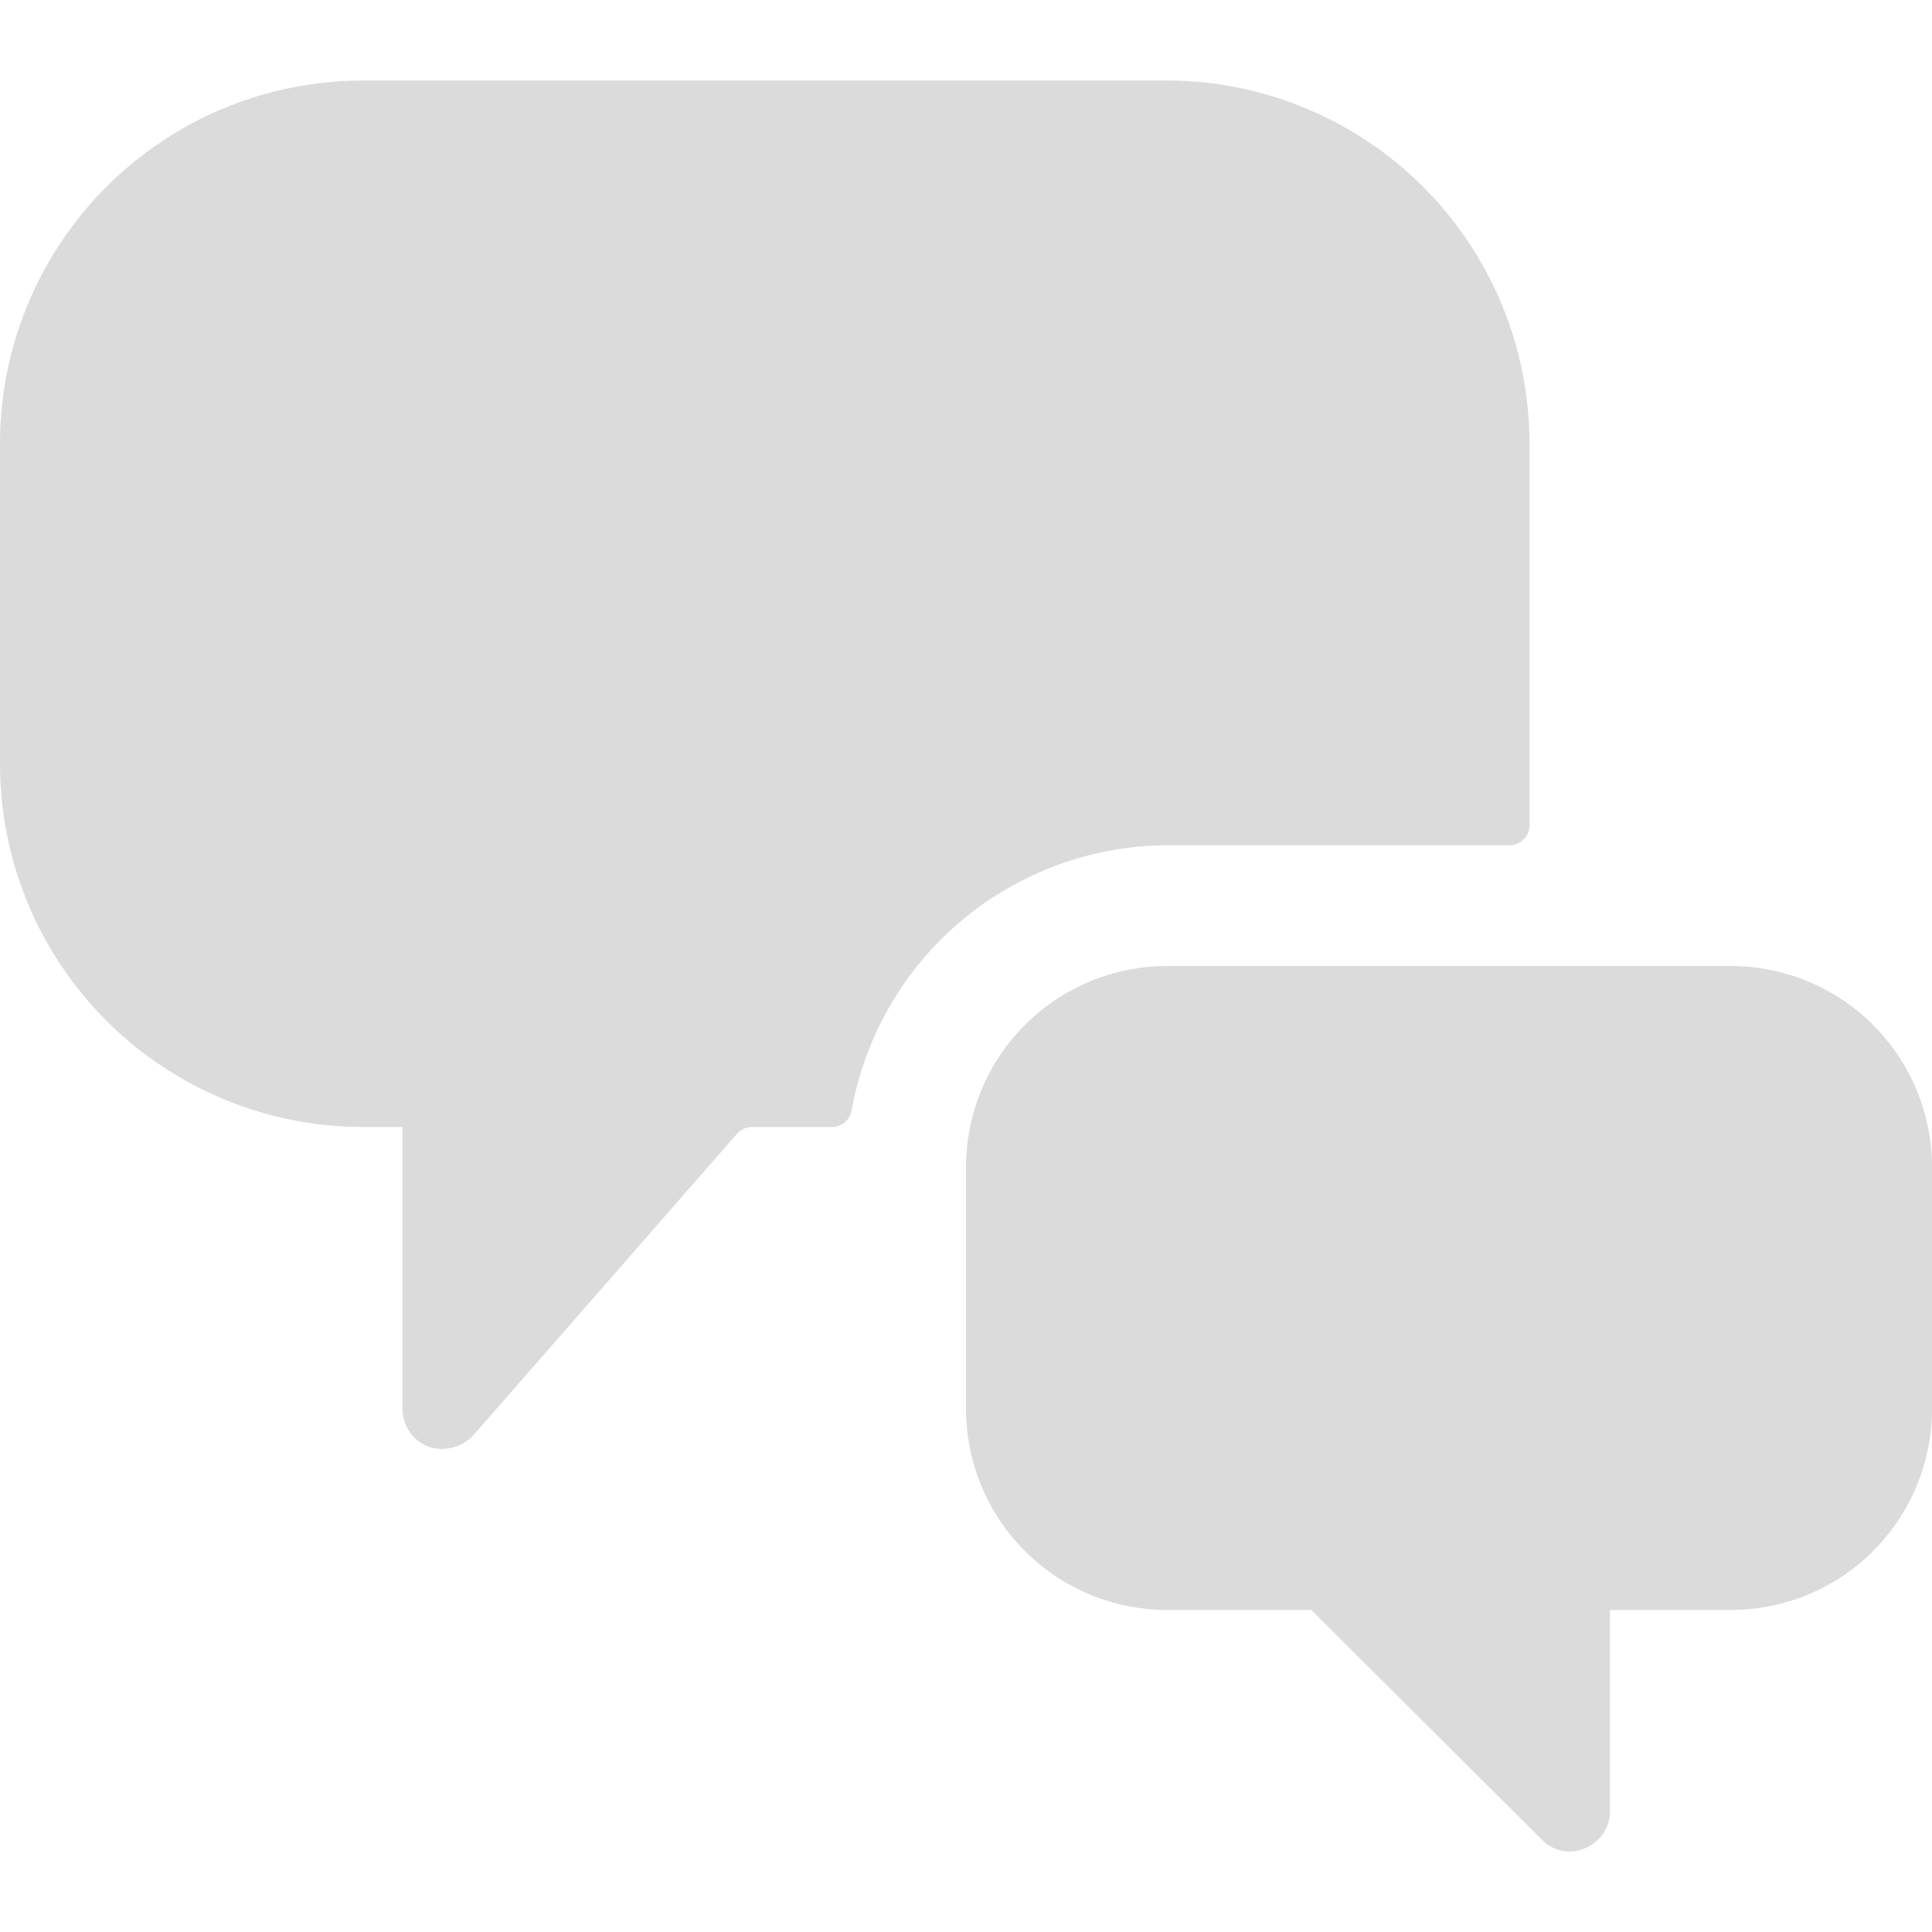 <svg width="24" height="24" viewBox="0 0 24 24" fill="none" xmlns="http://www.w3.org/2000/svg">
<g clip-path="url(#clip0_479_20336)">
<path d="M14.5 10.5H18.75C18.816 10.5 18.88 10.474 18.927 10.427C18.974 10.38 19 10.316 19 10.25V5.5C18.997 4.307 18.522 3.164 17.679 2.321C16.836 1.478 15.693 1.003 14.5 1H4.5C3.307 1.003 2.164 1.478 1.321 2.321C0.478 3.164 0.003 4.307 0 5.5L0 9.5C0.003 10.693 0.478 11.836 1.321 12.679C2.164 13.522 3.307 13.997 4.5 14H5V17.5C4.999 17.602 5.03 17.701 5.087 17.785C5.144 17.869 5.225 17.933 5.32 17.97C5.417 18.003 5.521 18.008 5.621 17.983C5.72 17.958 5.81 17.905 5.88 17.83L9.15 14.09C9.173 14.062 9.202 14.04 9.235 14.024C9.268 14.008 9.304 14 9.34 14H10.34C10.398 13.998 10.454 13.977 10.498 13.938C10.542 13.9 10.571 13.848 10.58 13.79C10.746 12.87 11.229 12.037 11.945 11.436C12.661 10.835 13.565 10.504 14.5 10.5Z" fill="#DBDBDB"/>
<path d="M24 14.5C24 14.172 23.935 13.847 23.81 13.543C23.684 13.24 23.5 12.964 23.268 12.732C23.036 12.5 22.76 12.316 22.457 12.19C22.153 12.065 21.828 12 21.5 12H14.5C13.837 12 13.201 12.263 12.732 12.732C12.263 13.201 12 13.837 12 14.5V17.5C12 18.163 12.263 18.799 12.732 19.268C13.201 19.737 13.837 20 14.5 20H16.29L19.15 22.85C19.218 22.922 19.306 22.971 19.403 22.99C19.499 23.01 19.6 22.999 19.69 22.96C19.781 22.922 19.86 22.859 19.915 22.777C19.97 22.695 20 22.599 20 22.5V20H21.5C21.828 20 22.153 19.935 22.457 19.81C22.76 19.684 23.036 19.5 23.268 19.268C23.5 19.036 23.684 18.76 23.81 18.457C23.935 18.153 24 17.828 24 17.5V14.5Z" fill="#DBDBDB"/>
</g>
<defs>
<clipPath id="clip0_479_20336">
<rect width="24" height="24" fill="white"/>
</clipPath>
</defs>
</svg>
